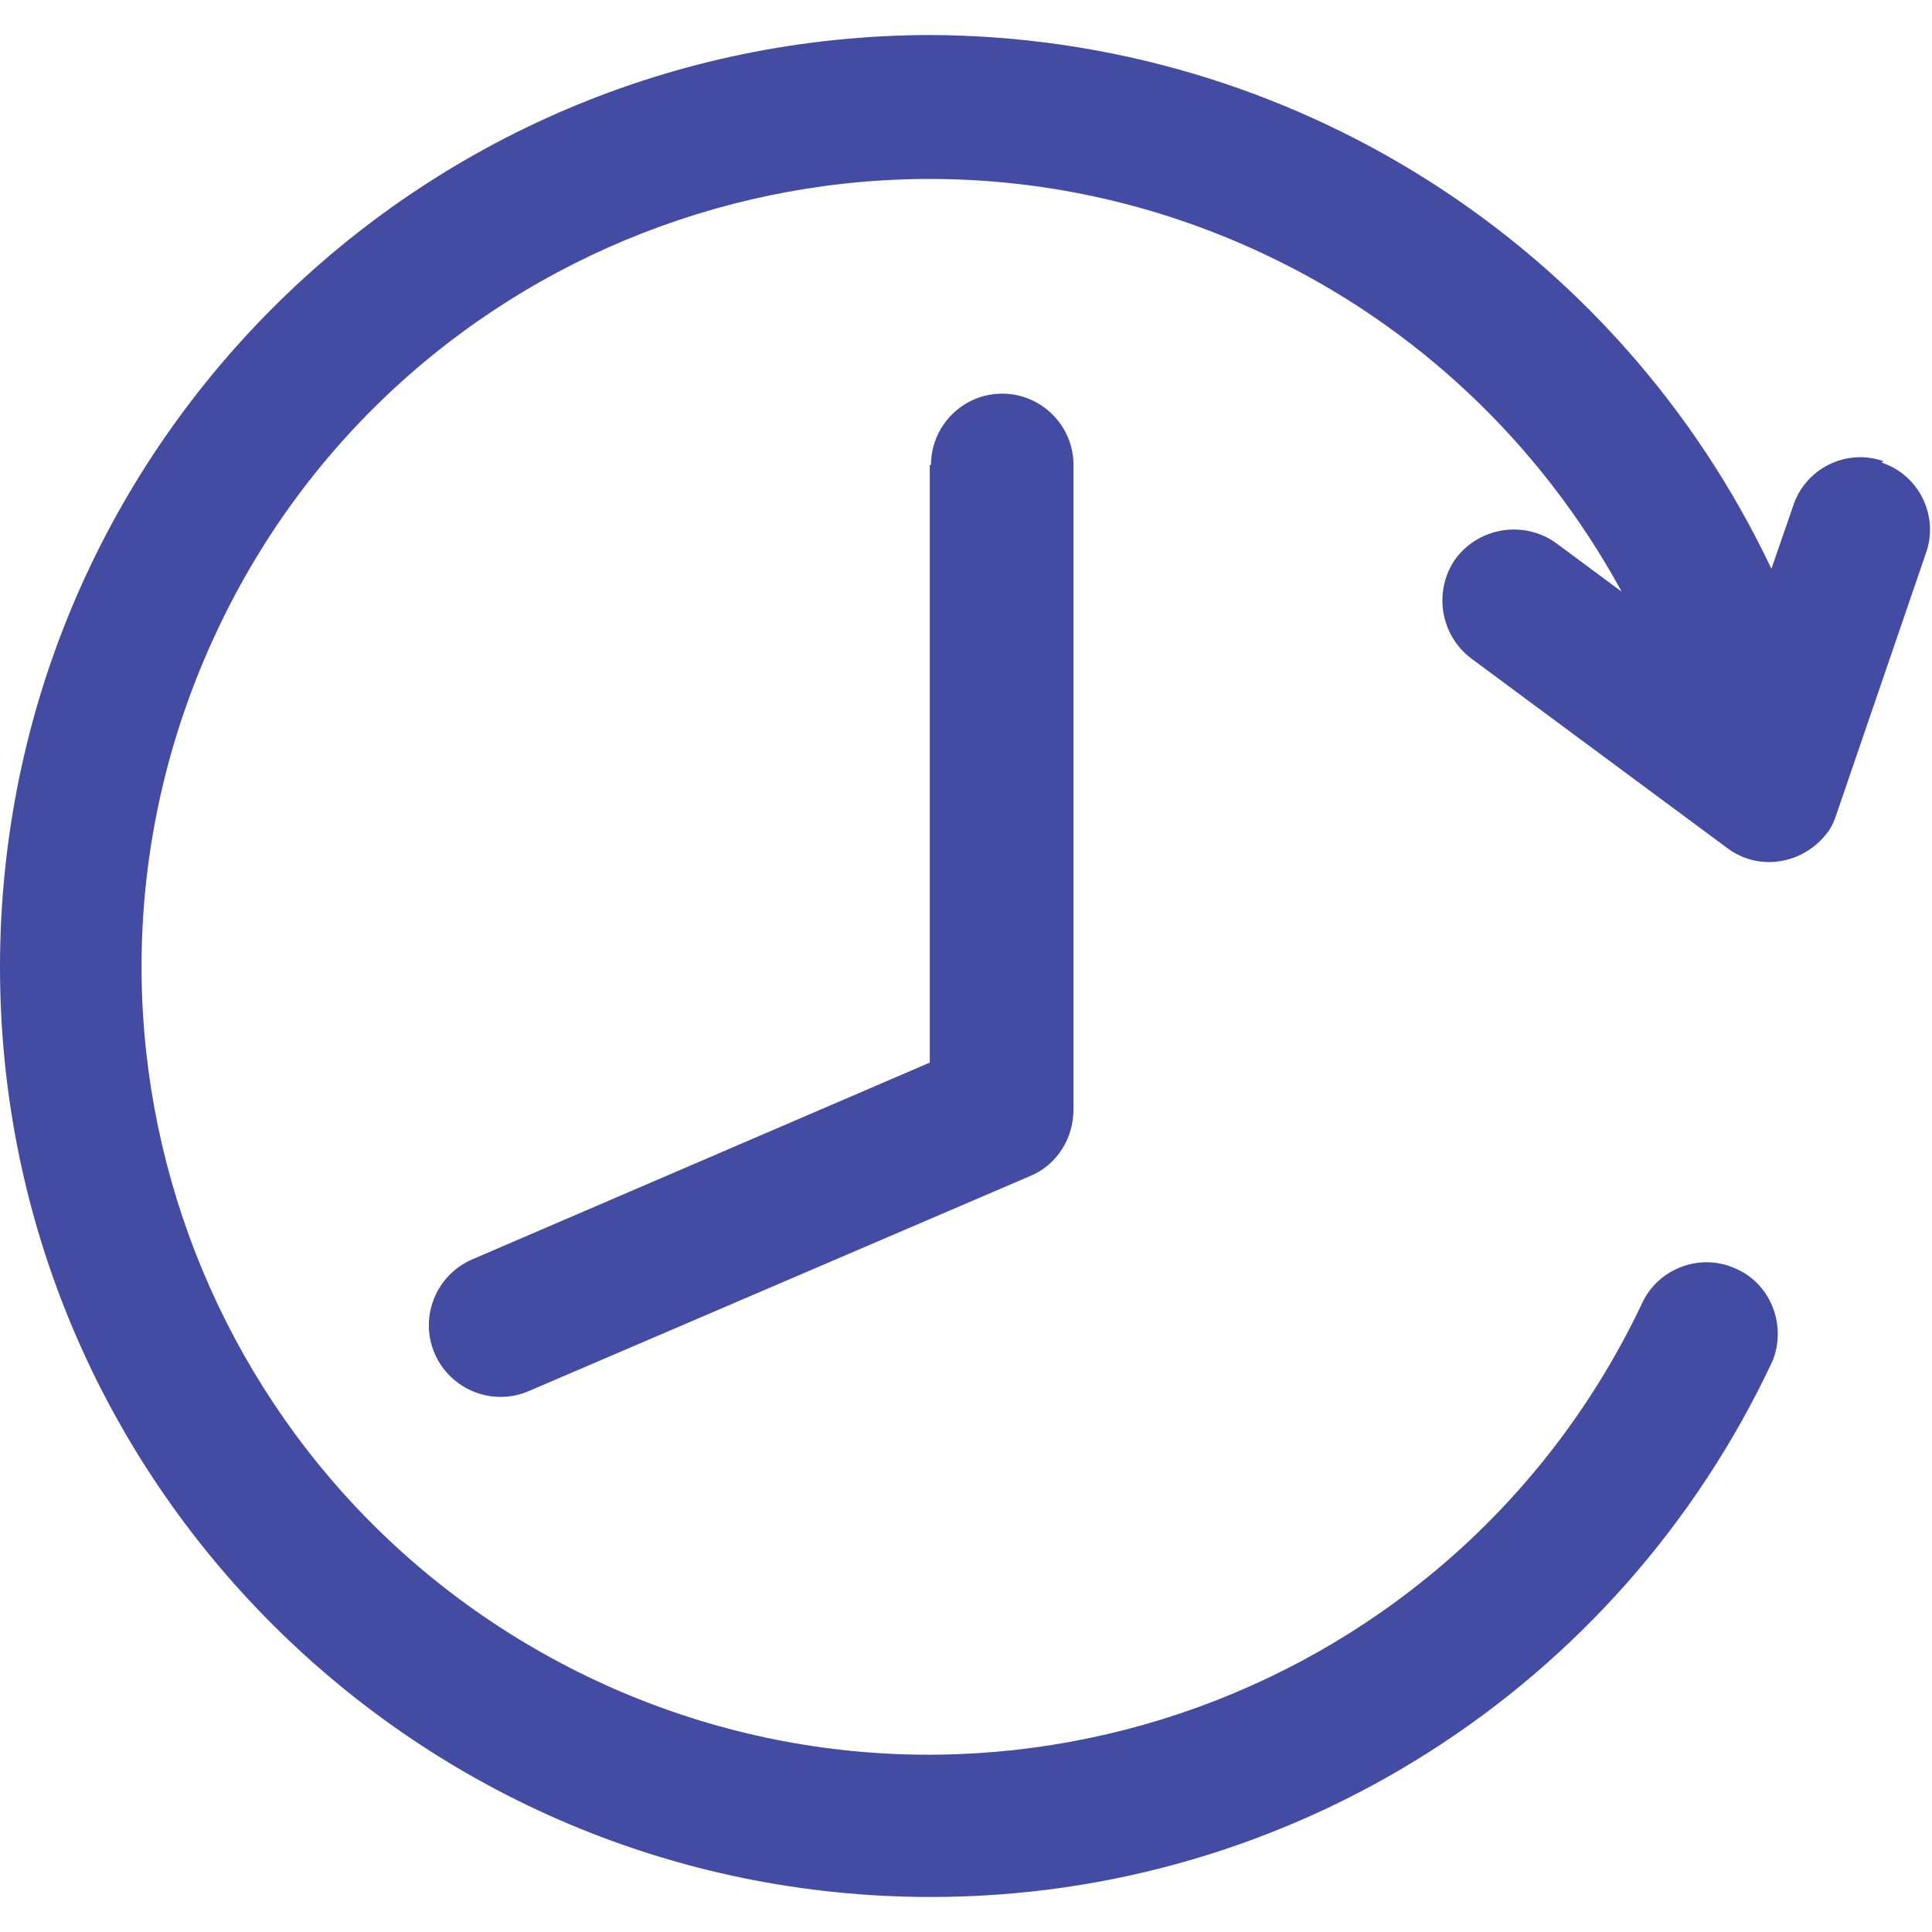 <?xml version="1.0" encoding="UTF-8"?><svg id="Layer_1" xmlns="http://www.w3.org/2000/svg" viewBox="0 0 16 16"><defs><style>.cls-1{fill:#434BA2;}</style></defs><path class="cls-1" d="M7.7,3.85v4.95l-3.79,1.63c-.3.13-.44.48-.31.78.13.3.48.44.78.31,0,0,0,0,0,0l4.15-1.78c.22-.09.36-.31.36-.55V3.85c0-.33-.27-.59-.59-.59-.33,0-.59.27-.59.59Z"/><path class="cls-1" d="M15.6,3.82s0,0,0,0c-.31-.11-.65.06-.75.37,0,0,0,0,0,0l-.18.52C13.39,2.01,10.68.3,7.7.29,3.44.3,0,3.75,0,8.01c0,4.26,3.46,7.7,7.71,7.7,2.99,0,5.7-1.73,6.97-4.44.12-.3-.02-.65-.32-.77-.28-.12-.61,0-.75.27-1.53,3.26-5.41,4.67-8.67,3.15C1.67,12.39.26,8.51,1.79,5.24,3.31,1.98,7.2.57,10.46,2.1c1.26.59,2.3,1.57,2.97,2.8l-.54-.4c-.26-.19-.63-.14-.83.12-.19.26-.14.63.12.83l2.12,1.57c.26.2.63.14.83-.12.04-.05.06-.1.08-.16l.74-2.16c.11-.31-.06-.65-.37-.75Z"/></svg>